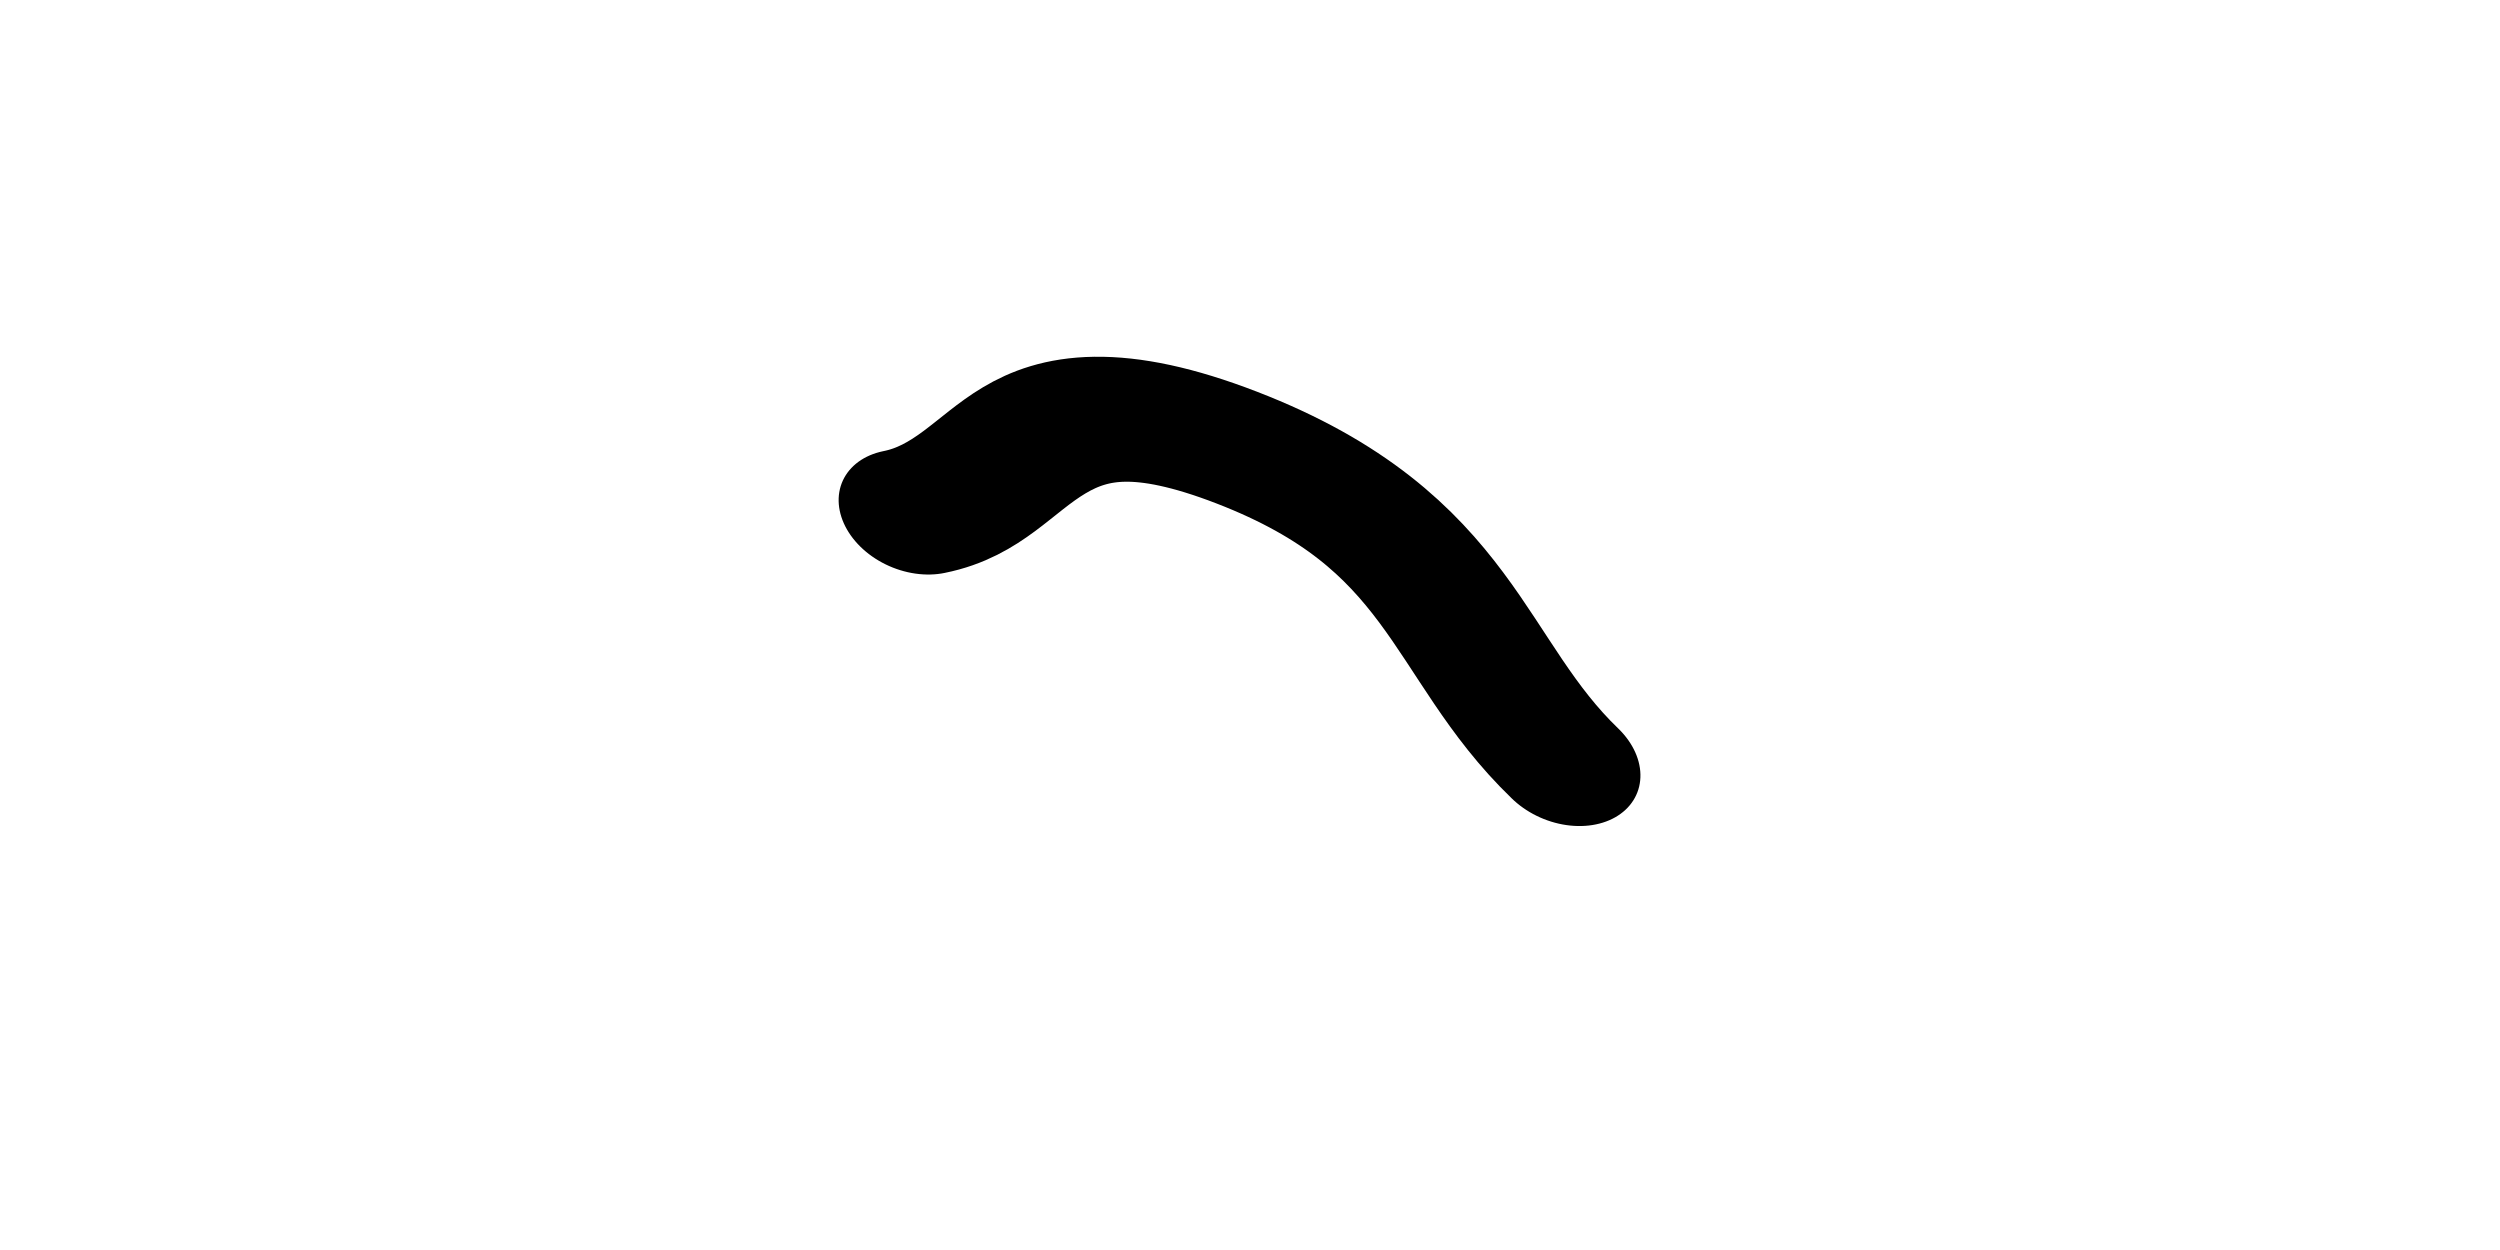 <svg xmlns="http://www.w3.org/2000/svg" version="1.1" xmlns:xlink="http://www.w3.org/1999/xlink" xmlns:svgjs="http://svgjs.dev/svgjs" viewBox="0 0 800 400"><path d="M283.857,187.444C325.71,188.042,356.203,158.744,409.417,189.238C462.631,219.731,432.138,249.028,443.498,278.924" fill="none" stroke-width="41" stroke="hsl(0, 0%, 0%)" stroke-linecap="round" transform="matrix(-0.825,-0.813,-0.838,0.539,892.093,374.078)" stroke-dasharray="125 0" stroke-opacity="1"></path><defs><linearGradient id="SvgjsLinearGradient1002"><stop stop-color="hsl(37, 99%, 67%)" offset="0"></stop><stop stop-color="hsl(316, 73%, 52%)" offset="1"></stop></linearGradient></defs></svg>